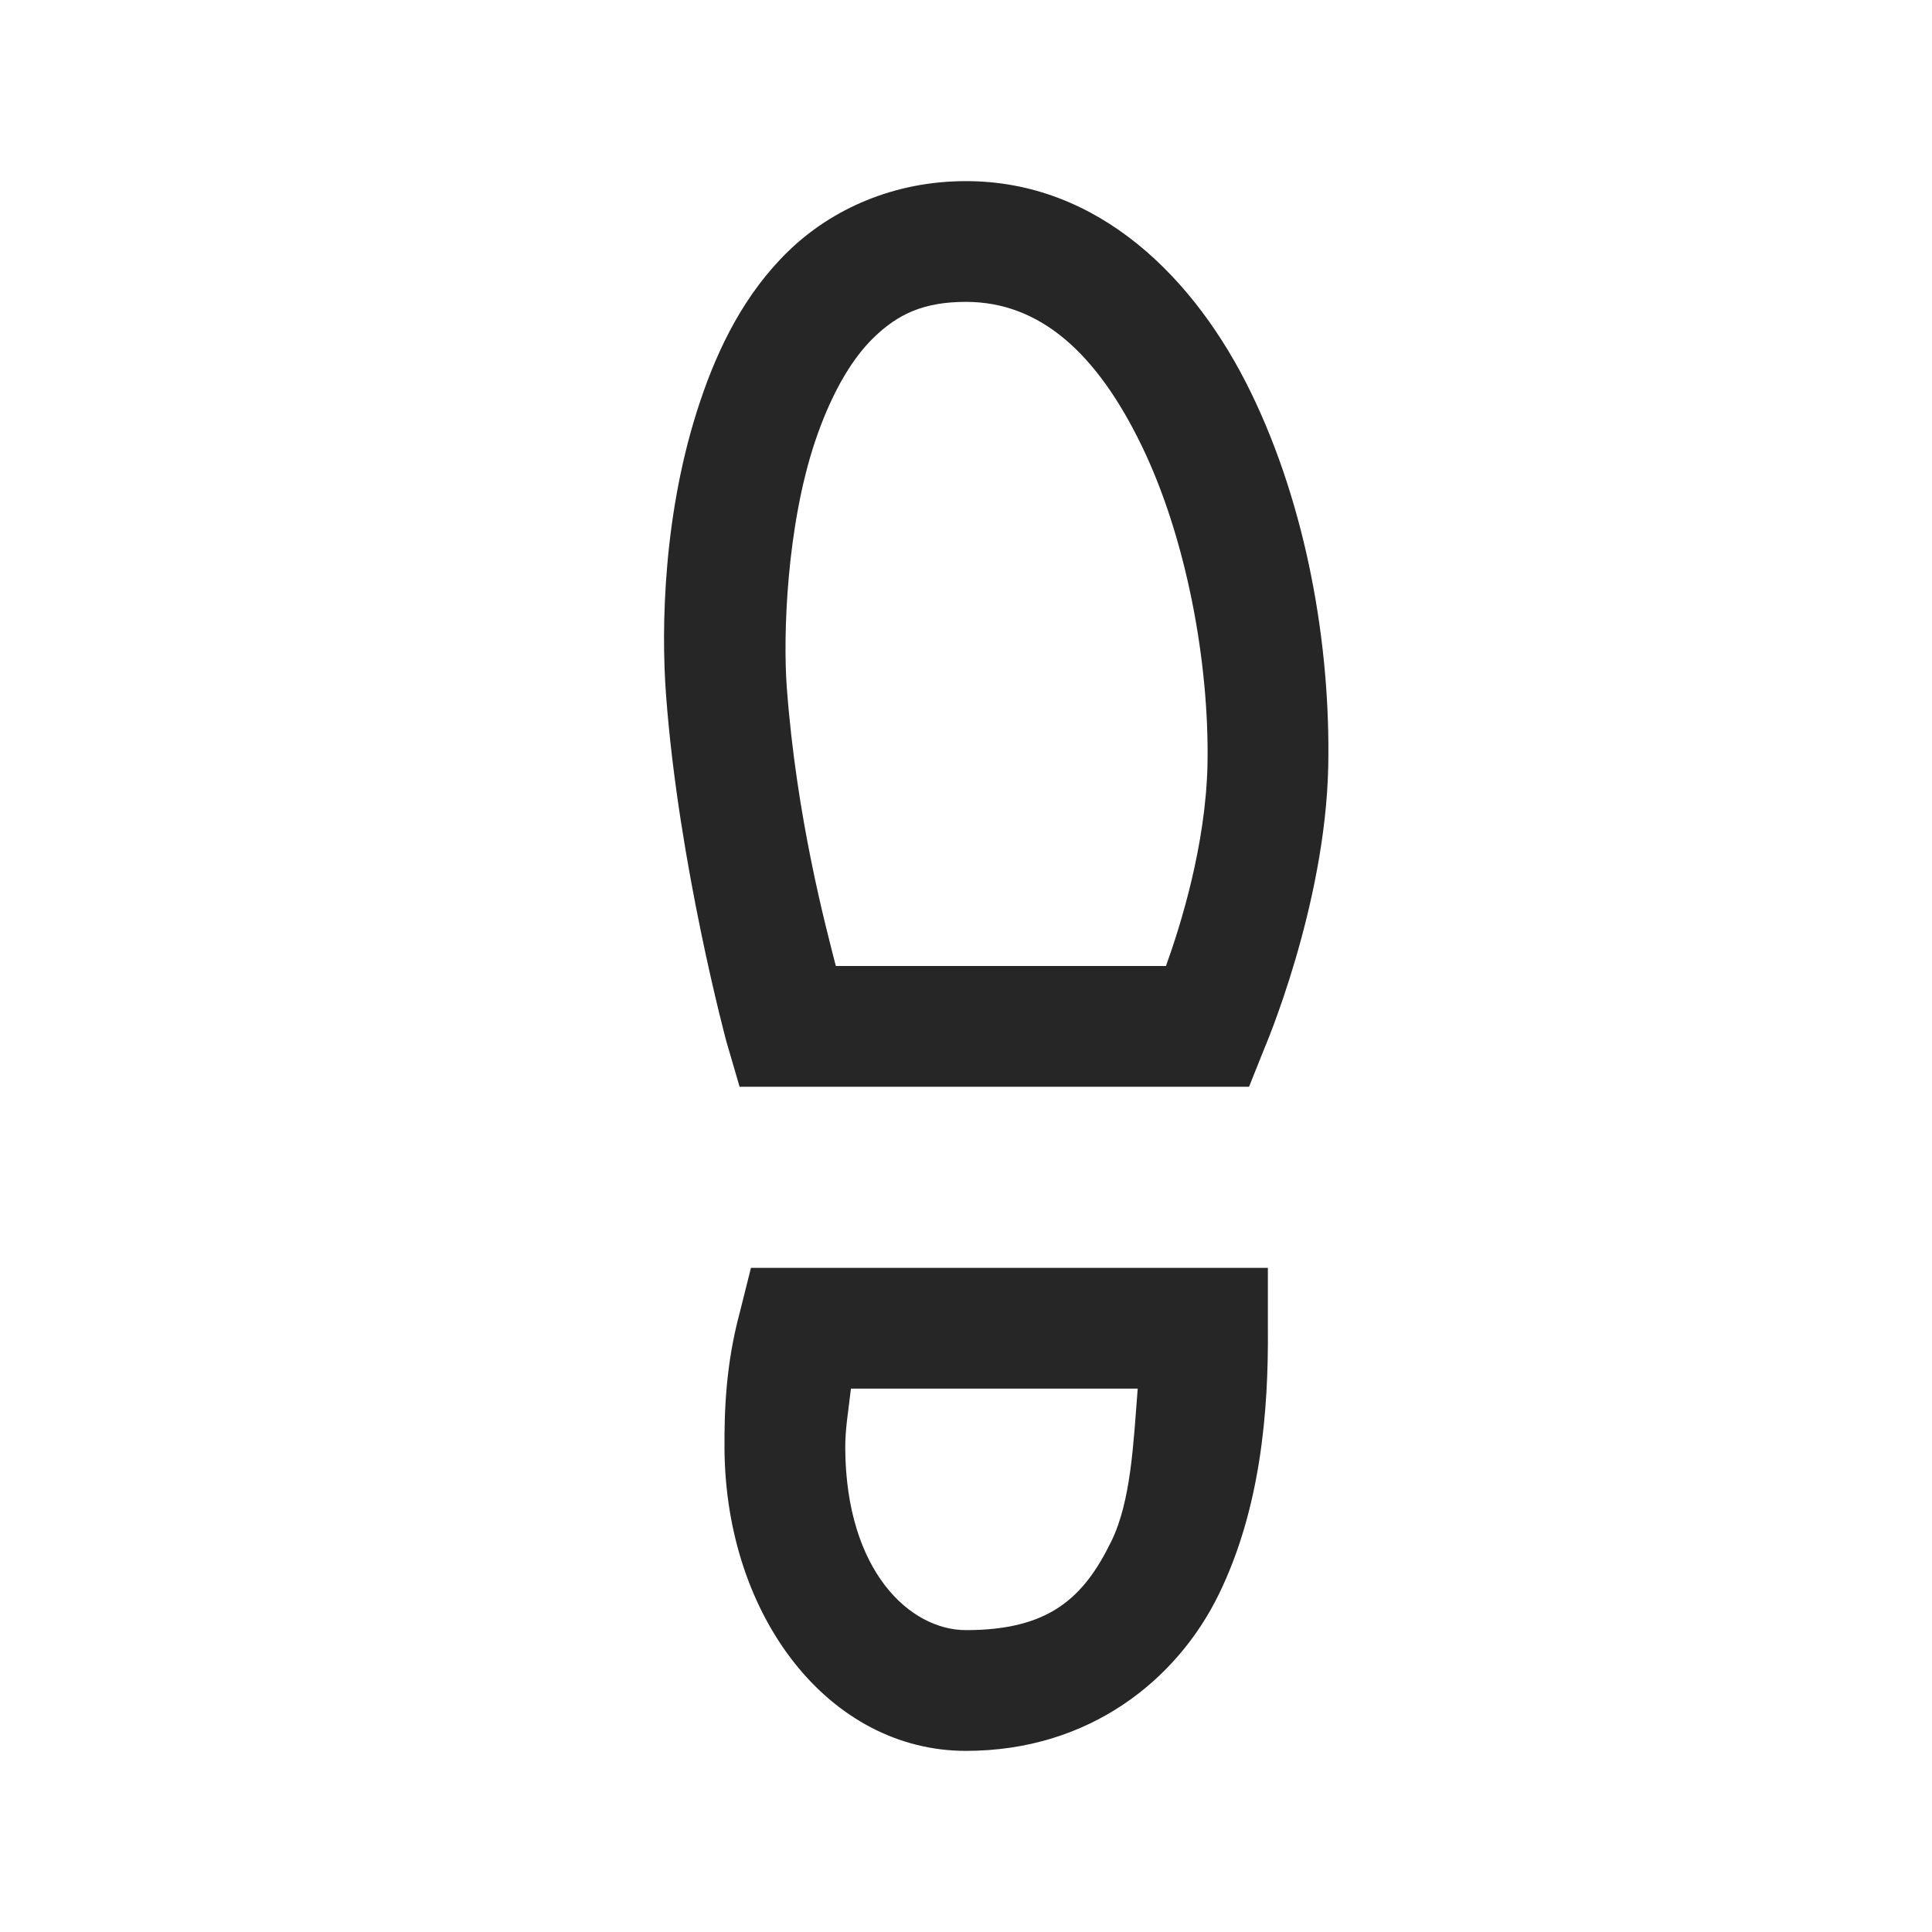 <?xml version="1.0" encoding="UTF-8"?>
<svg xmlns="http://www.w3.org/2000/svg" xmlns:xlink="http://www.w3.org/1999/xlink" viewBox="0 0 32 32" version="1.1" fill="#262626"><g id="surface1" fill="#262626"><path style=" " d="M 16 3 C 14.812 3 13.785 3.457 13.062 4.156 C 12.34 4.855 11.898 5.746 11.594 6.656 C 10.984 8.473 10.949 10.395 11.031 11.5 C 11.238 14.309 12.031 17.25 12.031 17.25 L 12.25 18 L 20.688 18 L 20.938 17.375 C 20.938 17.375 21.953 15.02 22 12.688 C 22.039 10.68 21.641 8.395 20.719 6.5 C 19.797 4.605 18.195 3 16 3 Z M 16 5 C 17.23 5 18.168 5.855 18.906 7.375 C 19.645 8.895 20.031 10.961 20 12.656 C 19.973 13.984 19.559 15.316 19.312 16 L 13.844 16 C 13.684 15.371 13.191 13.551 13.031 11.375 C 12.969 10.527 13.027 8.727 13.5 7.312 C 13.738 6.605 14.066 5.984 14.469 5.594 C 14.871 5.203 15.297 5 16 5 Z M 12.438 21 L 12.25 21.75 C 12.023 22.598 11.996 23.355 12 24 C 12.02 26.785 13.738 29 16 29 C 18.043 29 19.496 27.824 20.188 26.406 C 20.879 24.988 21.012 23.379 21 22 L 21 21 Z M 14.094 23 L 18.844 23 C 18.773 23.902 18.734 24.863 18.406 25.531 C 17.949 26.465 17.379 27 16 27 C 15.07 27 14.016 26.023 14 24 C 13.996 23.664 14.059 23.328 14.094 23 Z " fill="#262626"/></g></svg>
